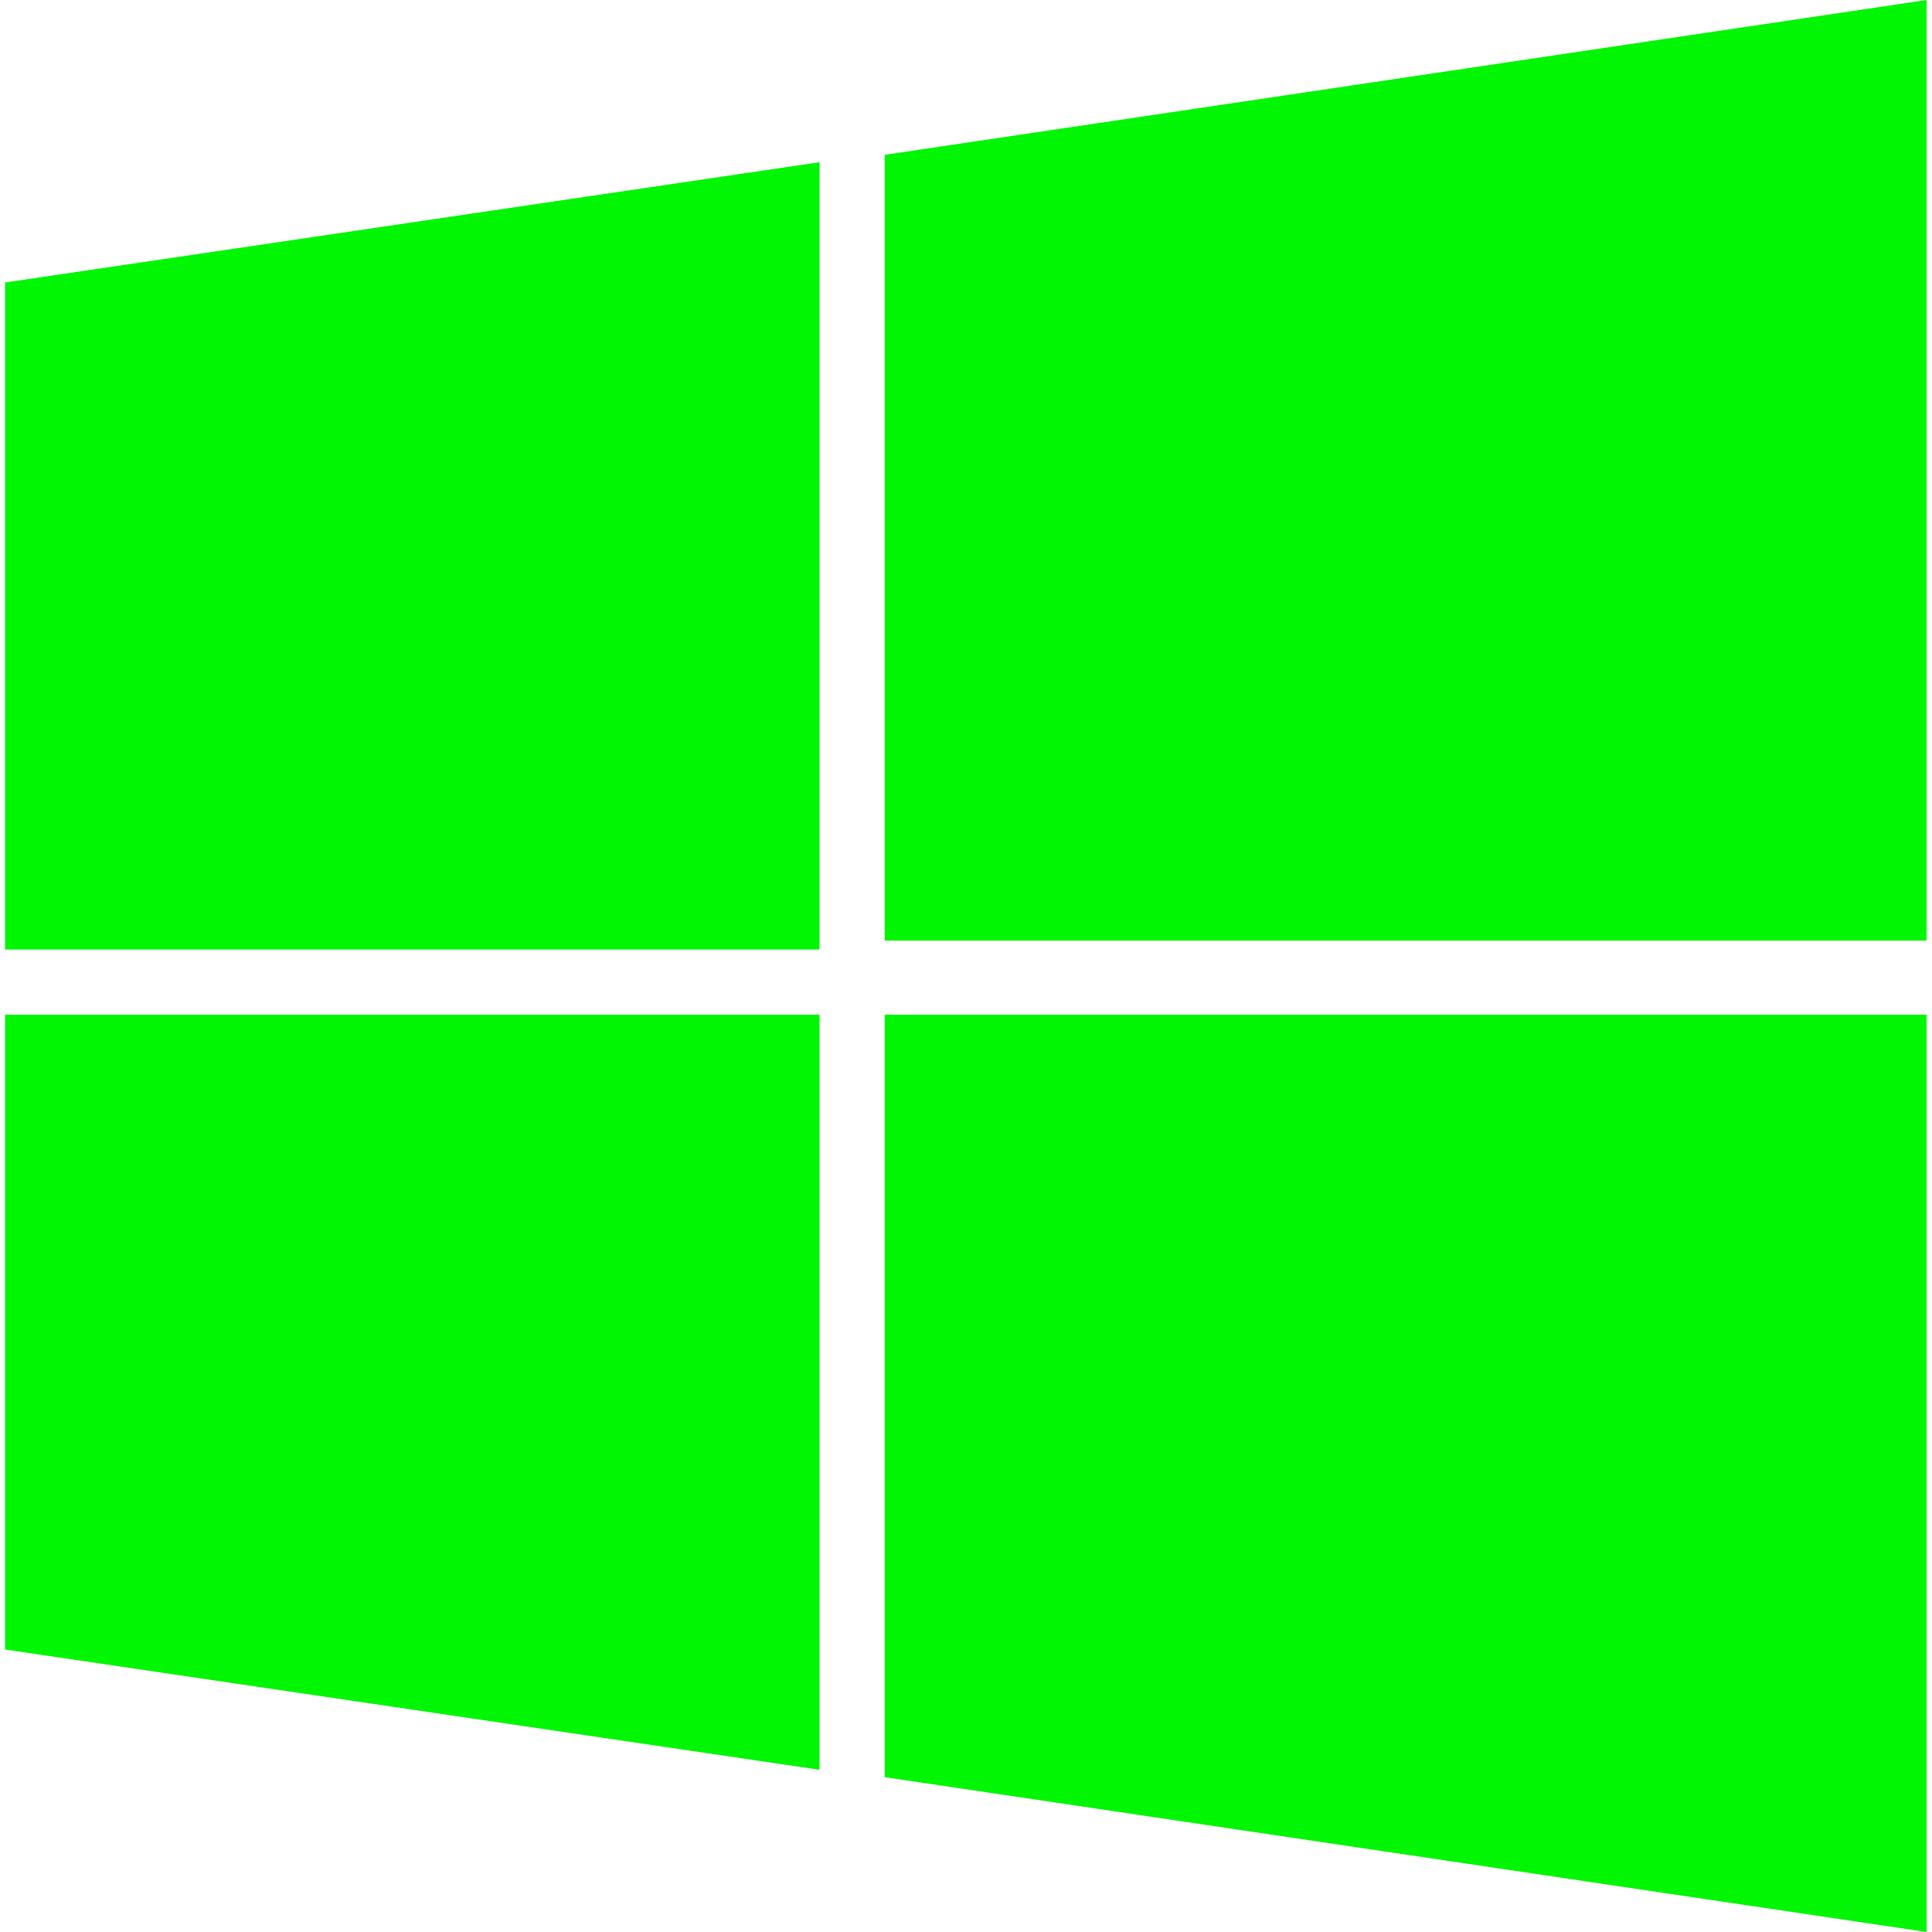 <svg xmlns="http://www.w3.org/2000/svg" viewBox="0 0 497.9 497.9"  style="fill:#01f603"><defs/><path d="M228 39.9v202.5h268.5V0zM1.3 244.7h209.9V41.8L1.3 72.8zM228 458l268.5 39.9V261.5H228zM1.3 425.1l209.9 31V261.5H1.3z" style="fill:#01f603"/></svg>